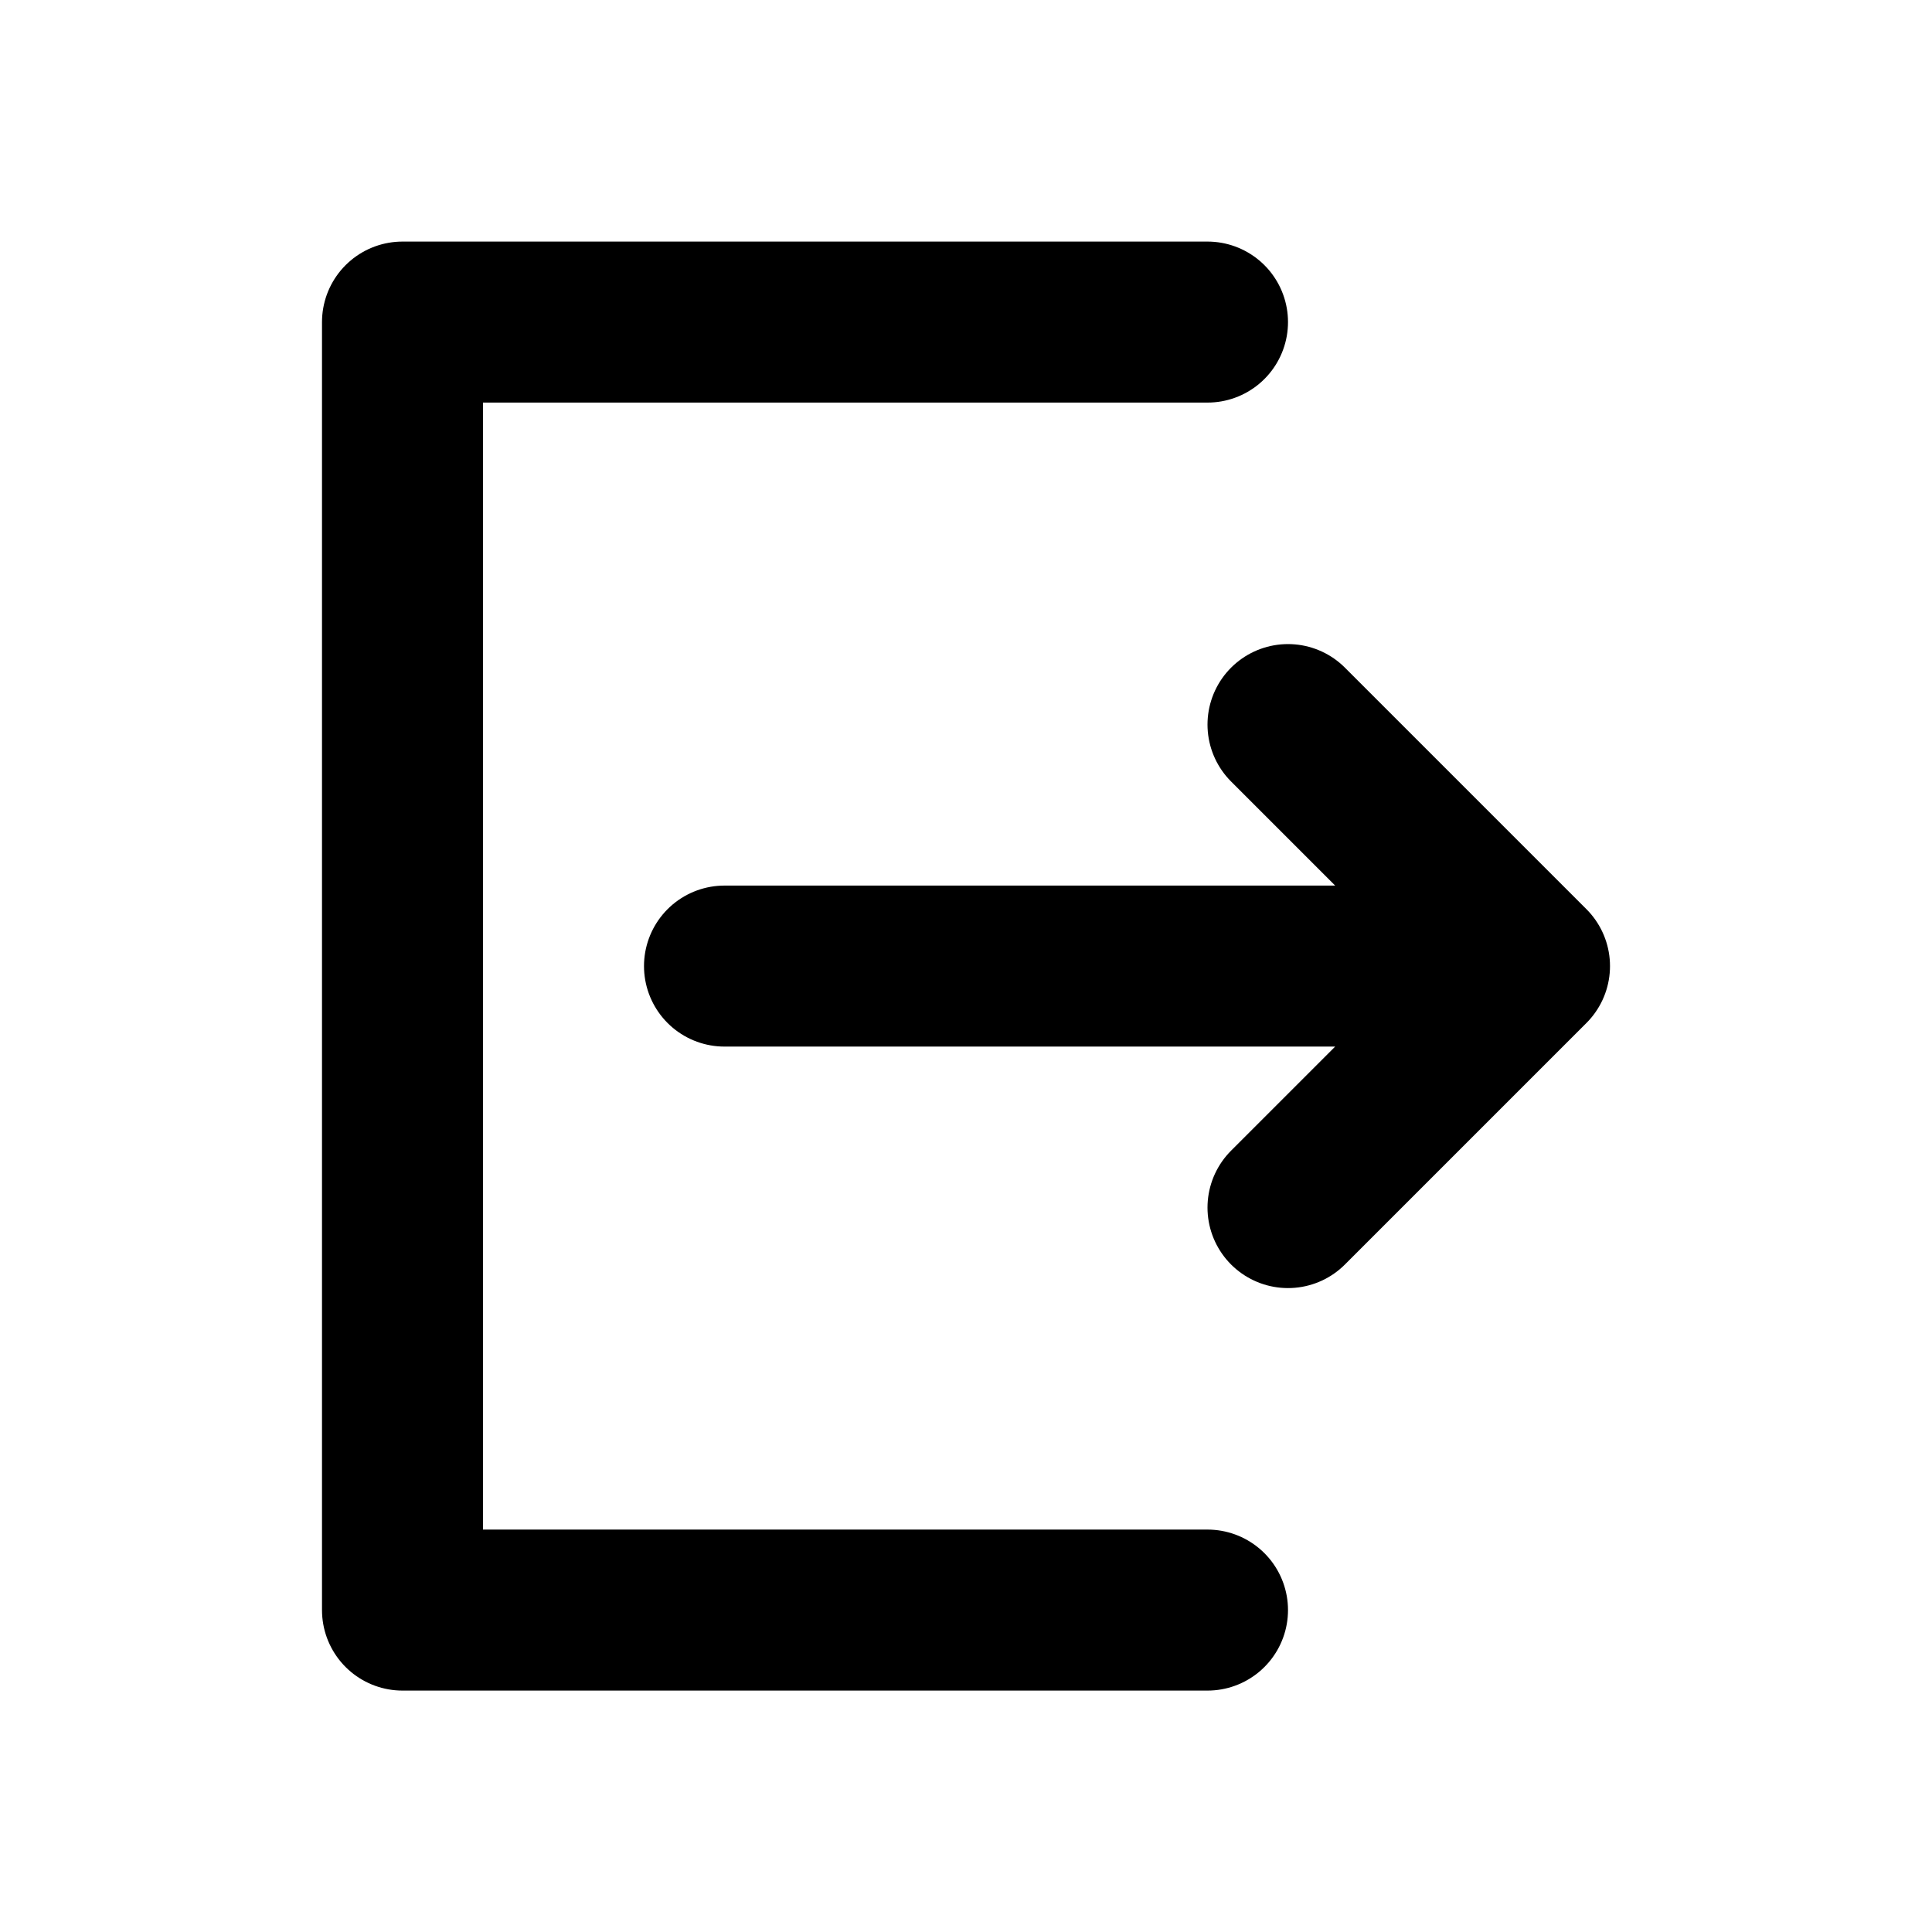 <svg id="Interface_Exit" data-name="Interface / Exit" xmlns="http://www.w3.org/2000/svg" width="24" height="24" viewBox="0 0 24 24">
  <g id="Icon_Frame" transform="translate(0 0.001)">
    <path id="Base" d="M0,0H24V24H0Z" transform="translate(0 -0.001)" fill="none"/>
    <path id="Vector" d="M0,0H10V-16H0" transform="translate(15 4) rotate(180)" fill="none" stroke="currentColor" stroke-linecap="round" stroke-linejoin="round" stroke-width="2"/>
    <path id="Vector-2" d="M7,6l3-3m0,0L7,0m3,3H0" transform="translate(9 9)" fill="none" stroke="currentColor" stroke-linecap="round" stroke-linejoin="round" stroke-width="2"/>
  </g>
</svg>
